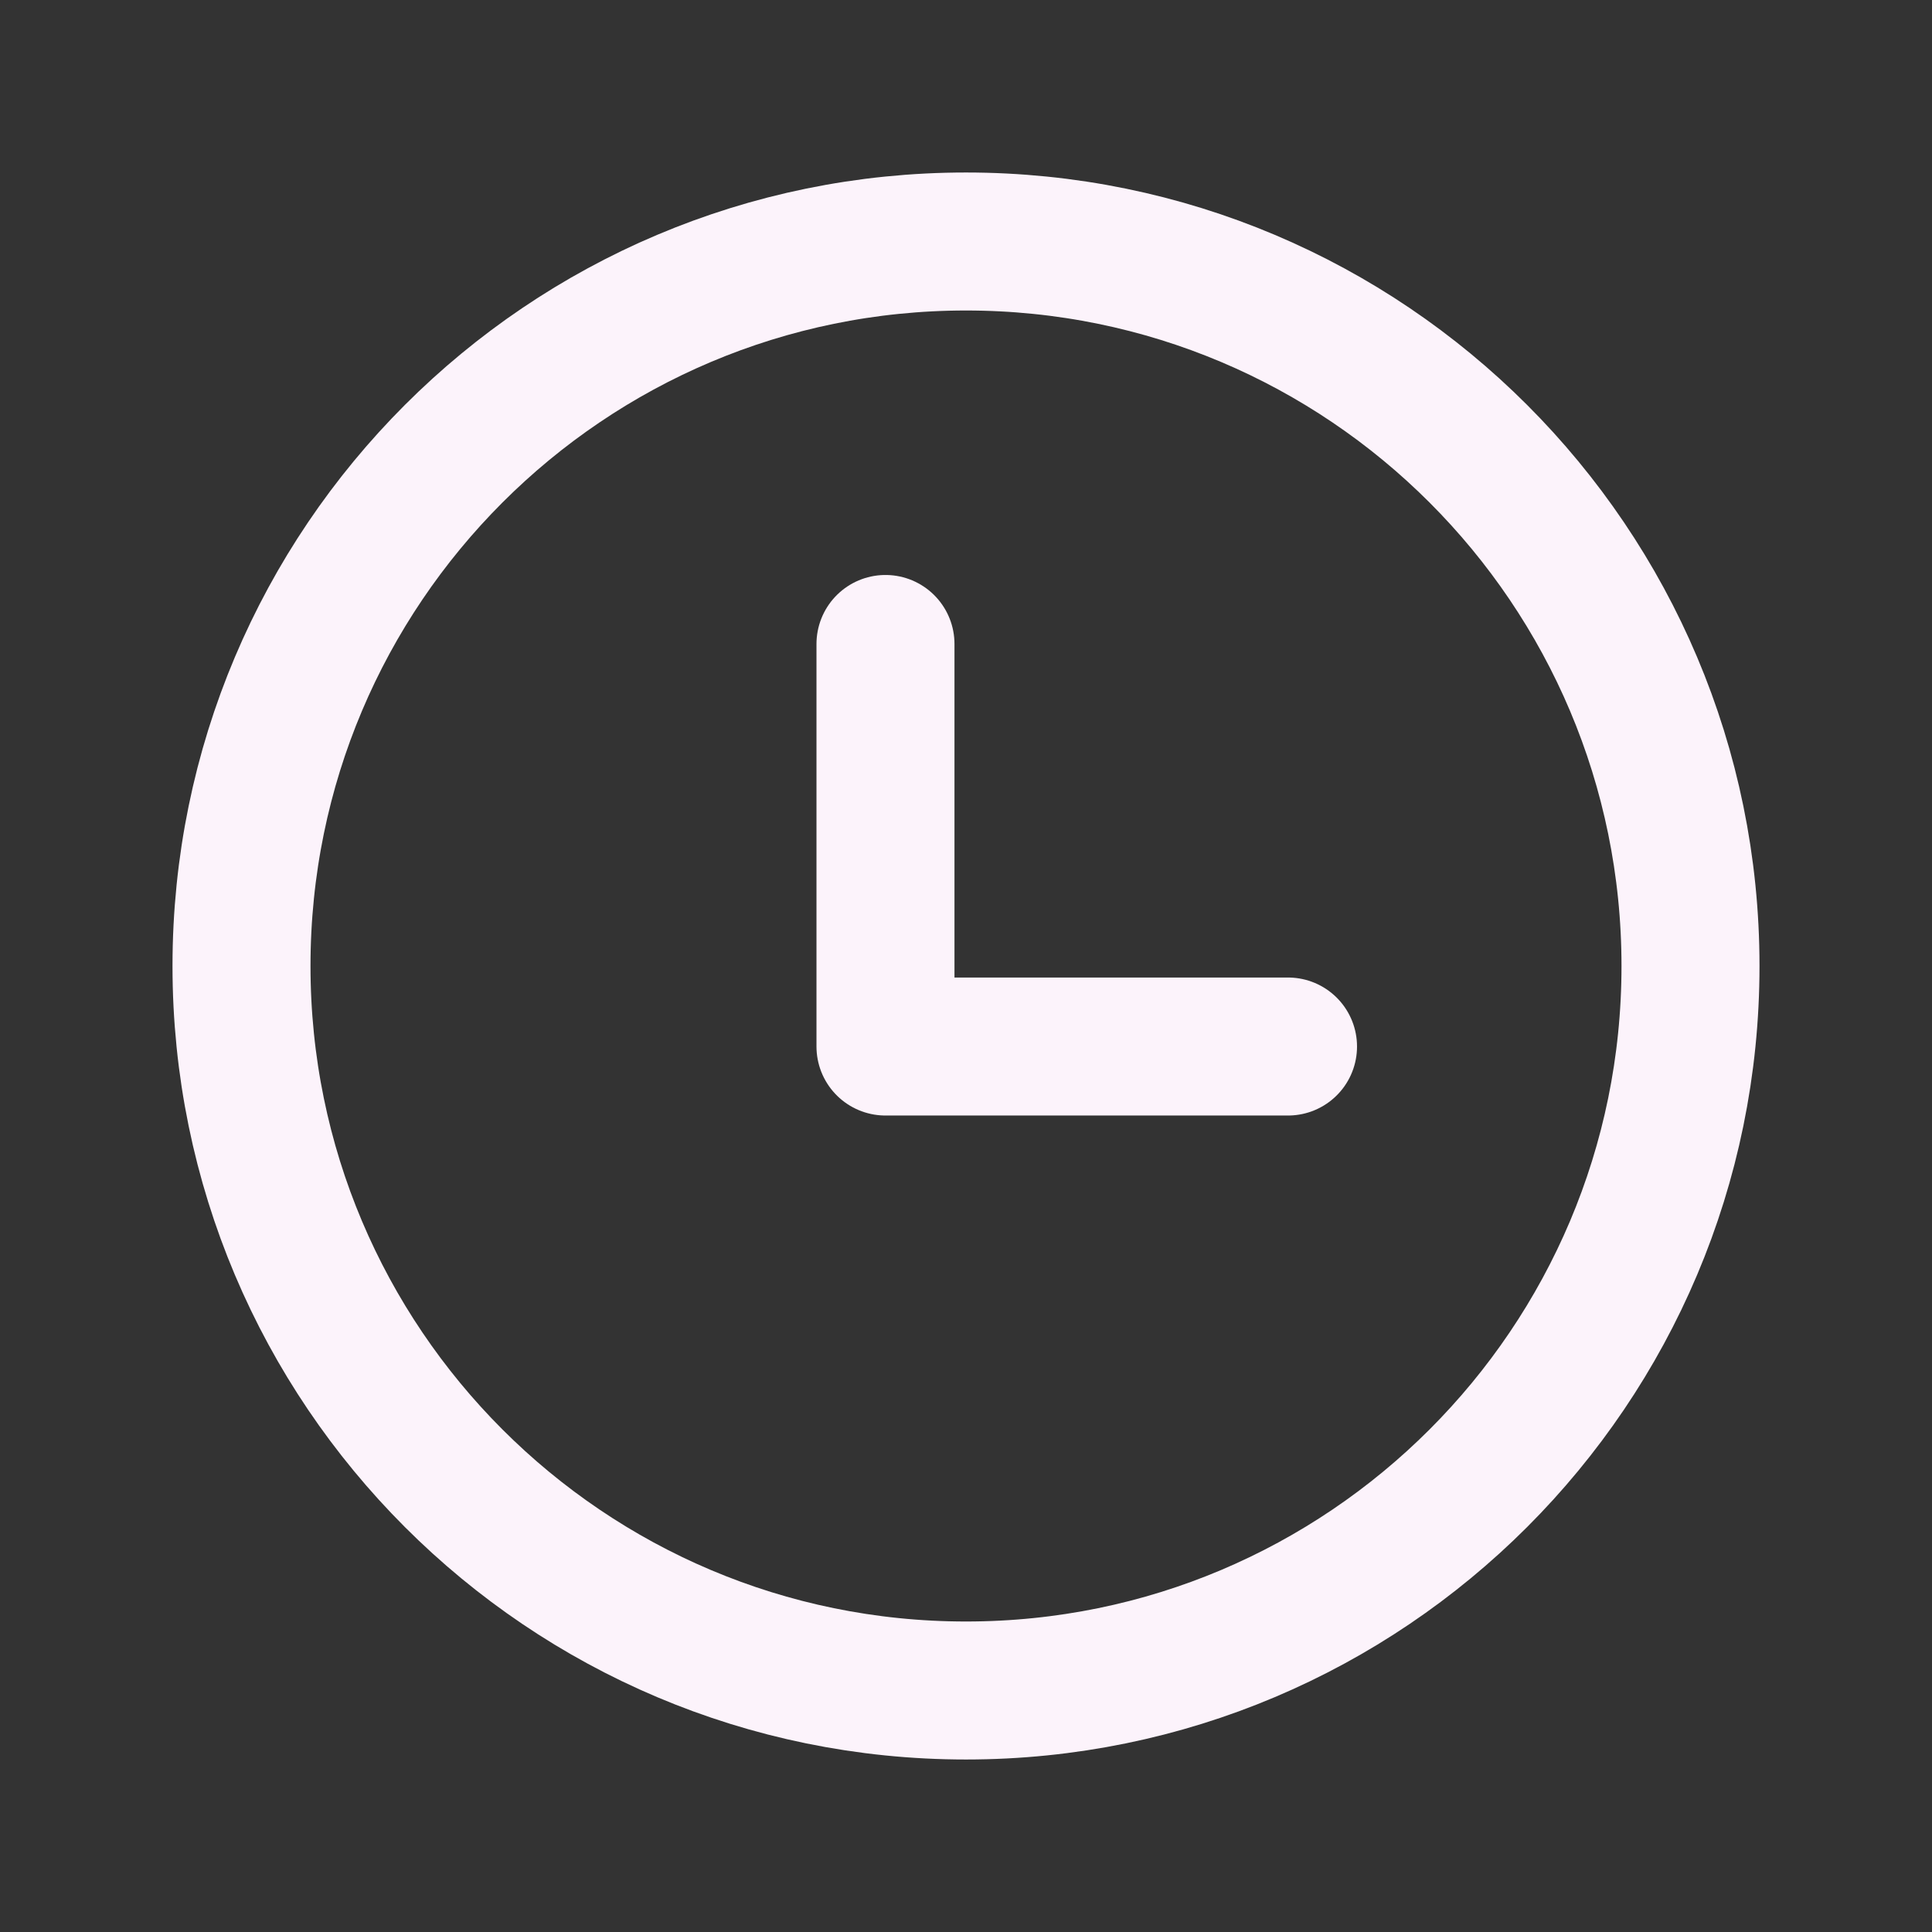 <svg width="28" height="28" viewBox="0 0 28 28" fill="none" xmlns="http://www.w3.org/2000/svg">
<rect x="0" y="0" width="28" height="28" fill="#333333" stroke="none"/>
<path d="M14 24.5C19.799 24.5 24.5 19.799 24.5 14C24.5 8.201 19.799 3.5 14 3.5C8.201 3.5 3.5 8.201 3.5 14C3.5 19.799 8.201 24.5 14 24.5Z" stroke="#FCF3FB" stroke-width="2" stroke-linecap="round" stroke-linejoin="round"/>
<path d="M12.833 9.333V15.167H18.667" stroke="#FCF3FB" stroke-width="2" stroke-linecap="round" stroke-linejoin="round"/>
</svg>
